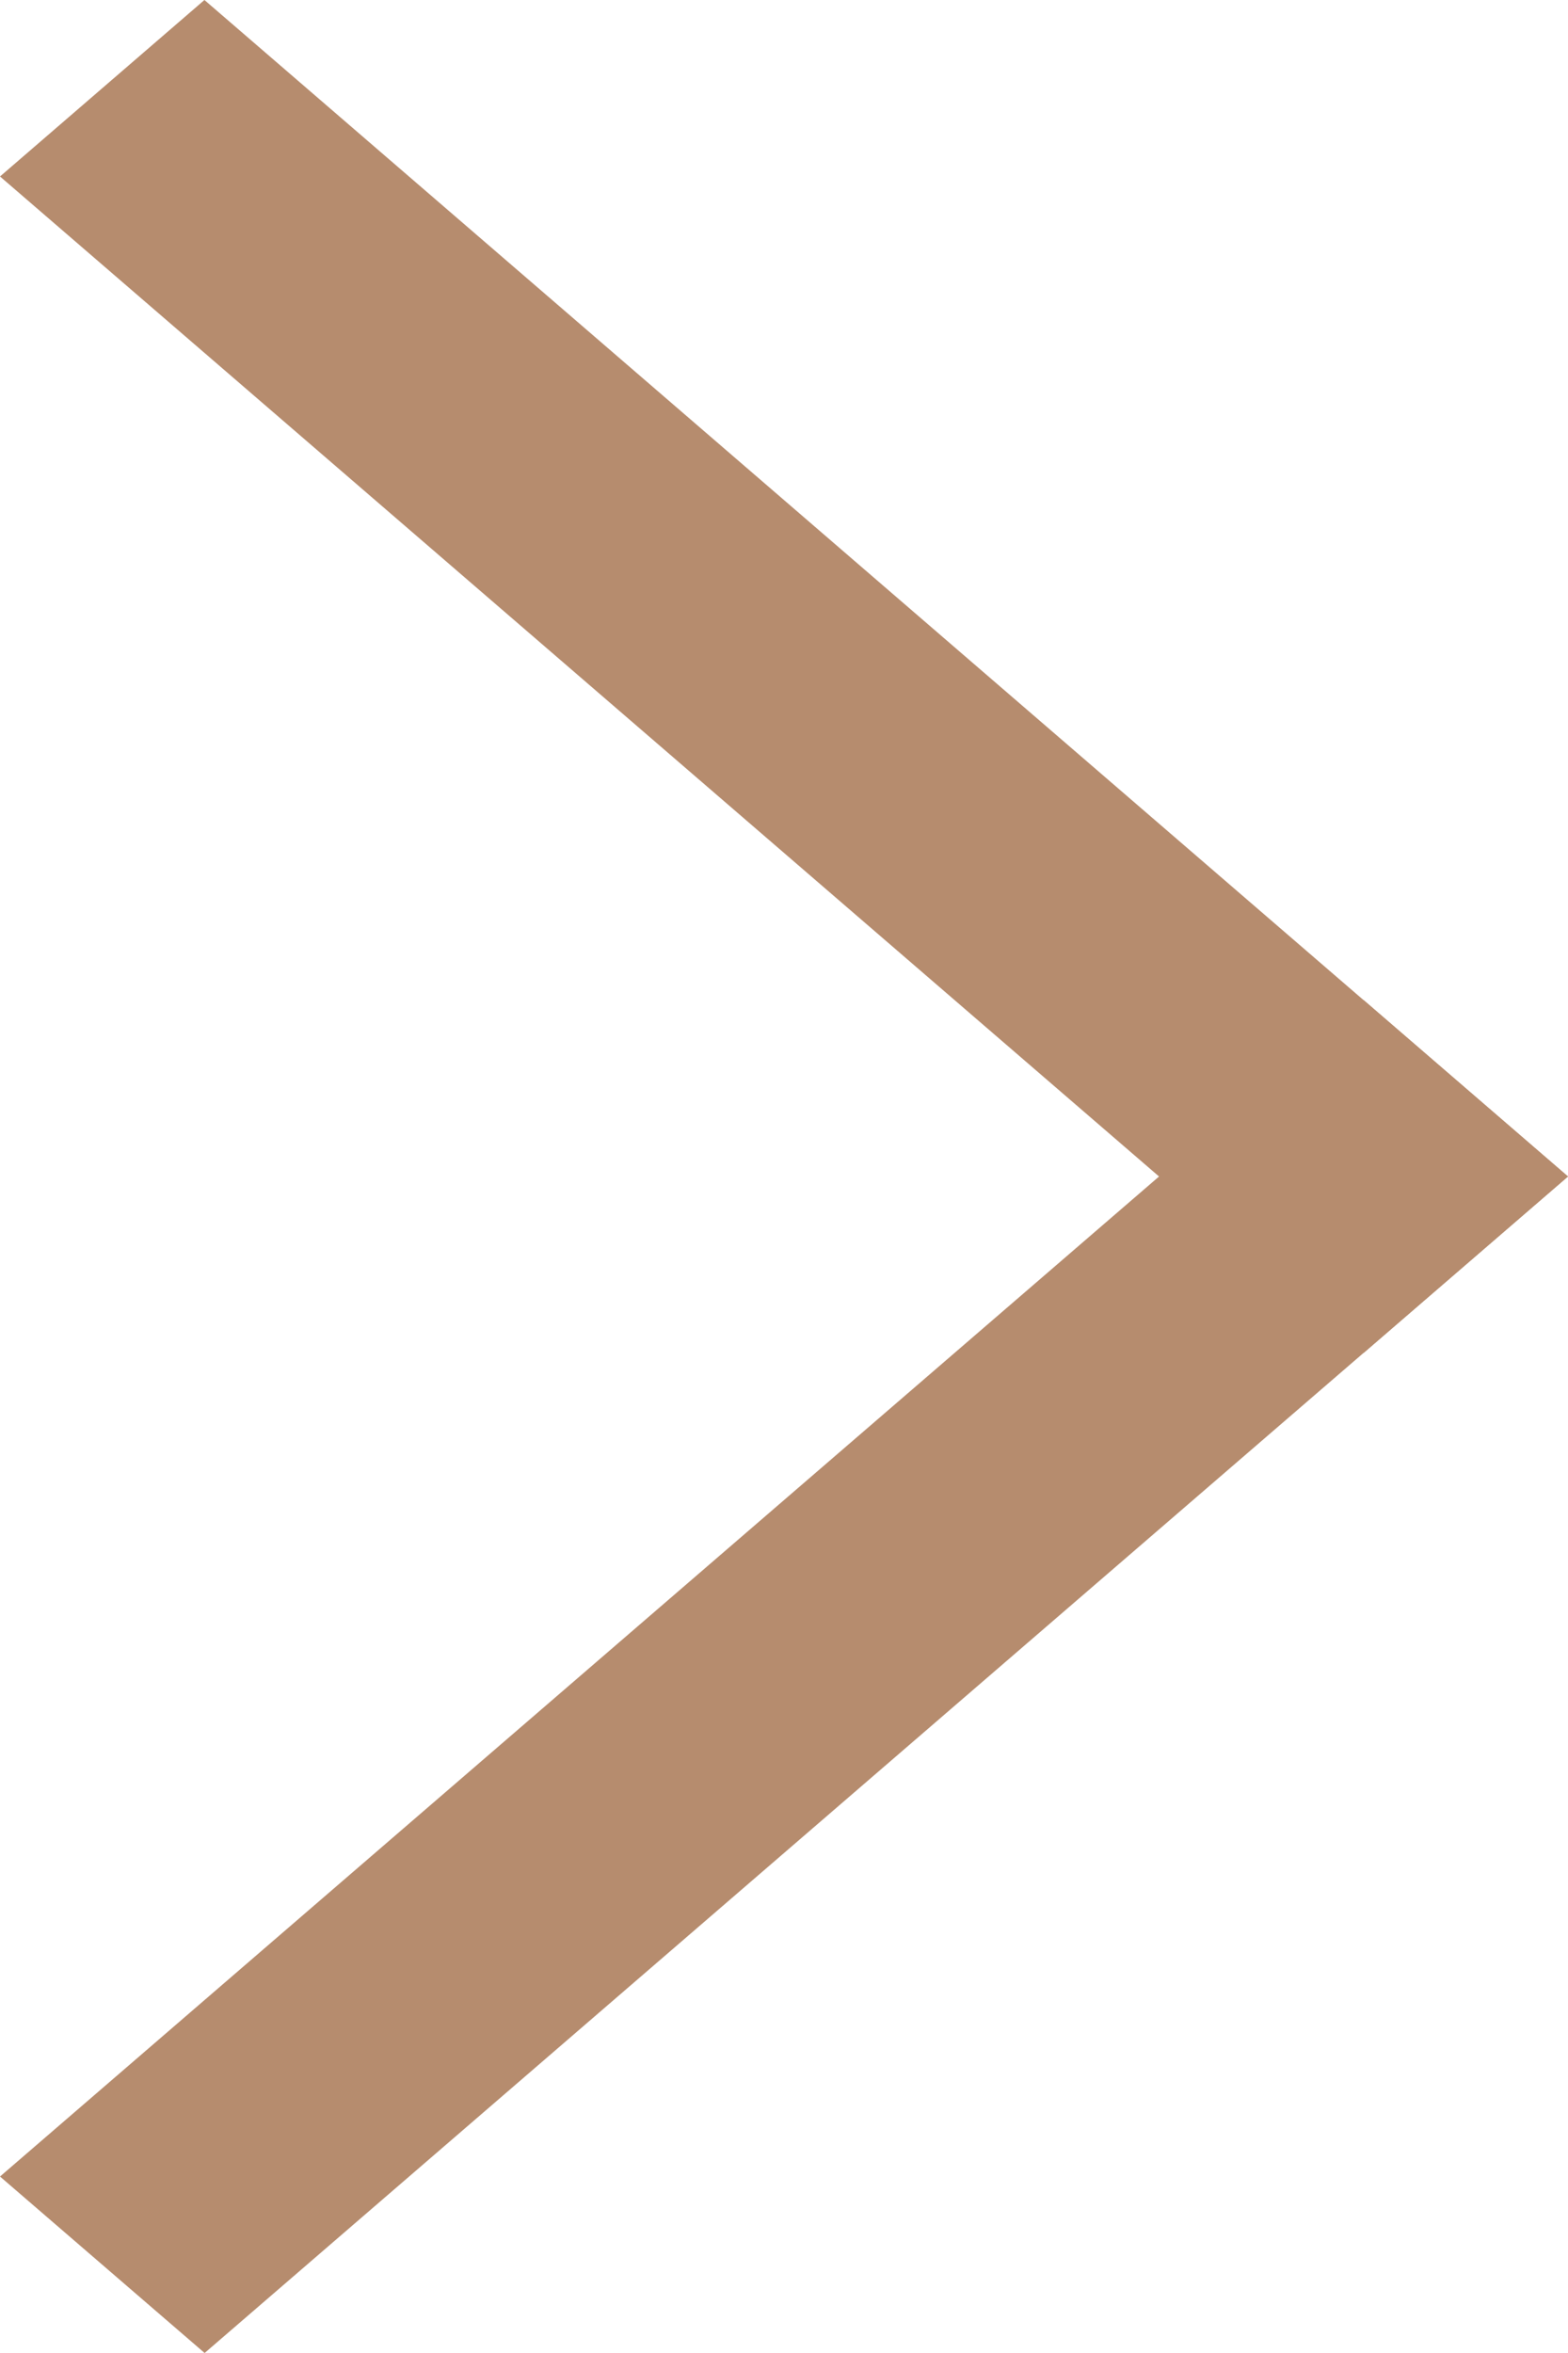 <svg width="8" height="12" viewBox="0 0 8 12" fill="none" xmlns="http://www.w3.org/2000/svg">
<path d="M8 6L6.957 6.9L1.6719e-08 0.9L1.043 3.45516e-07L8 6Z" fill="#B68C6E"/>
<path d="M6.957 5.1L8 6L1.044 12L0 11.1L6.957 5.1Z" fill="#B68C6E"/>
</svg>

